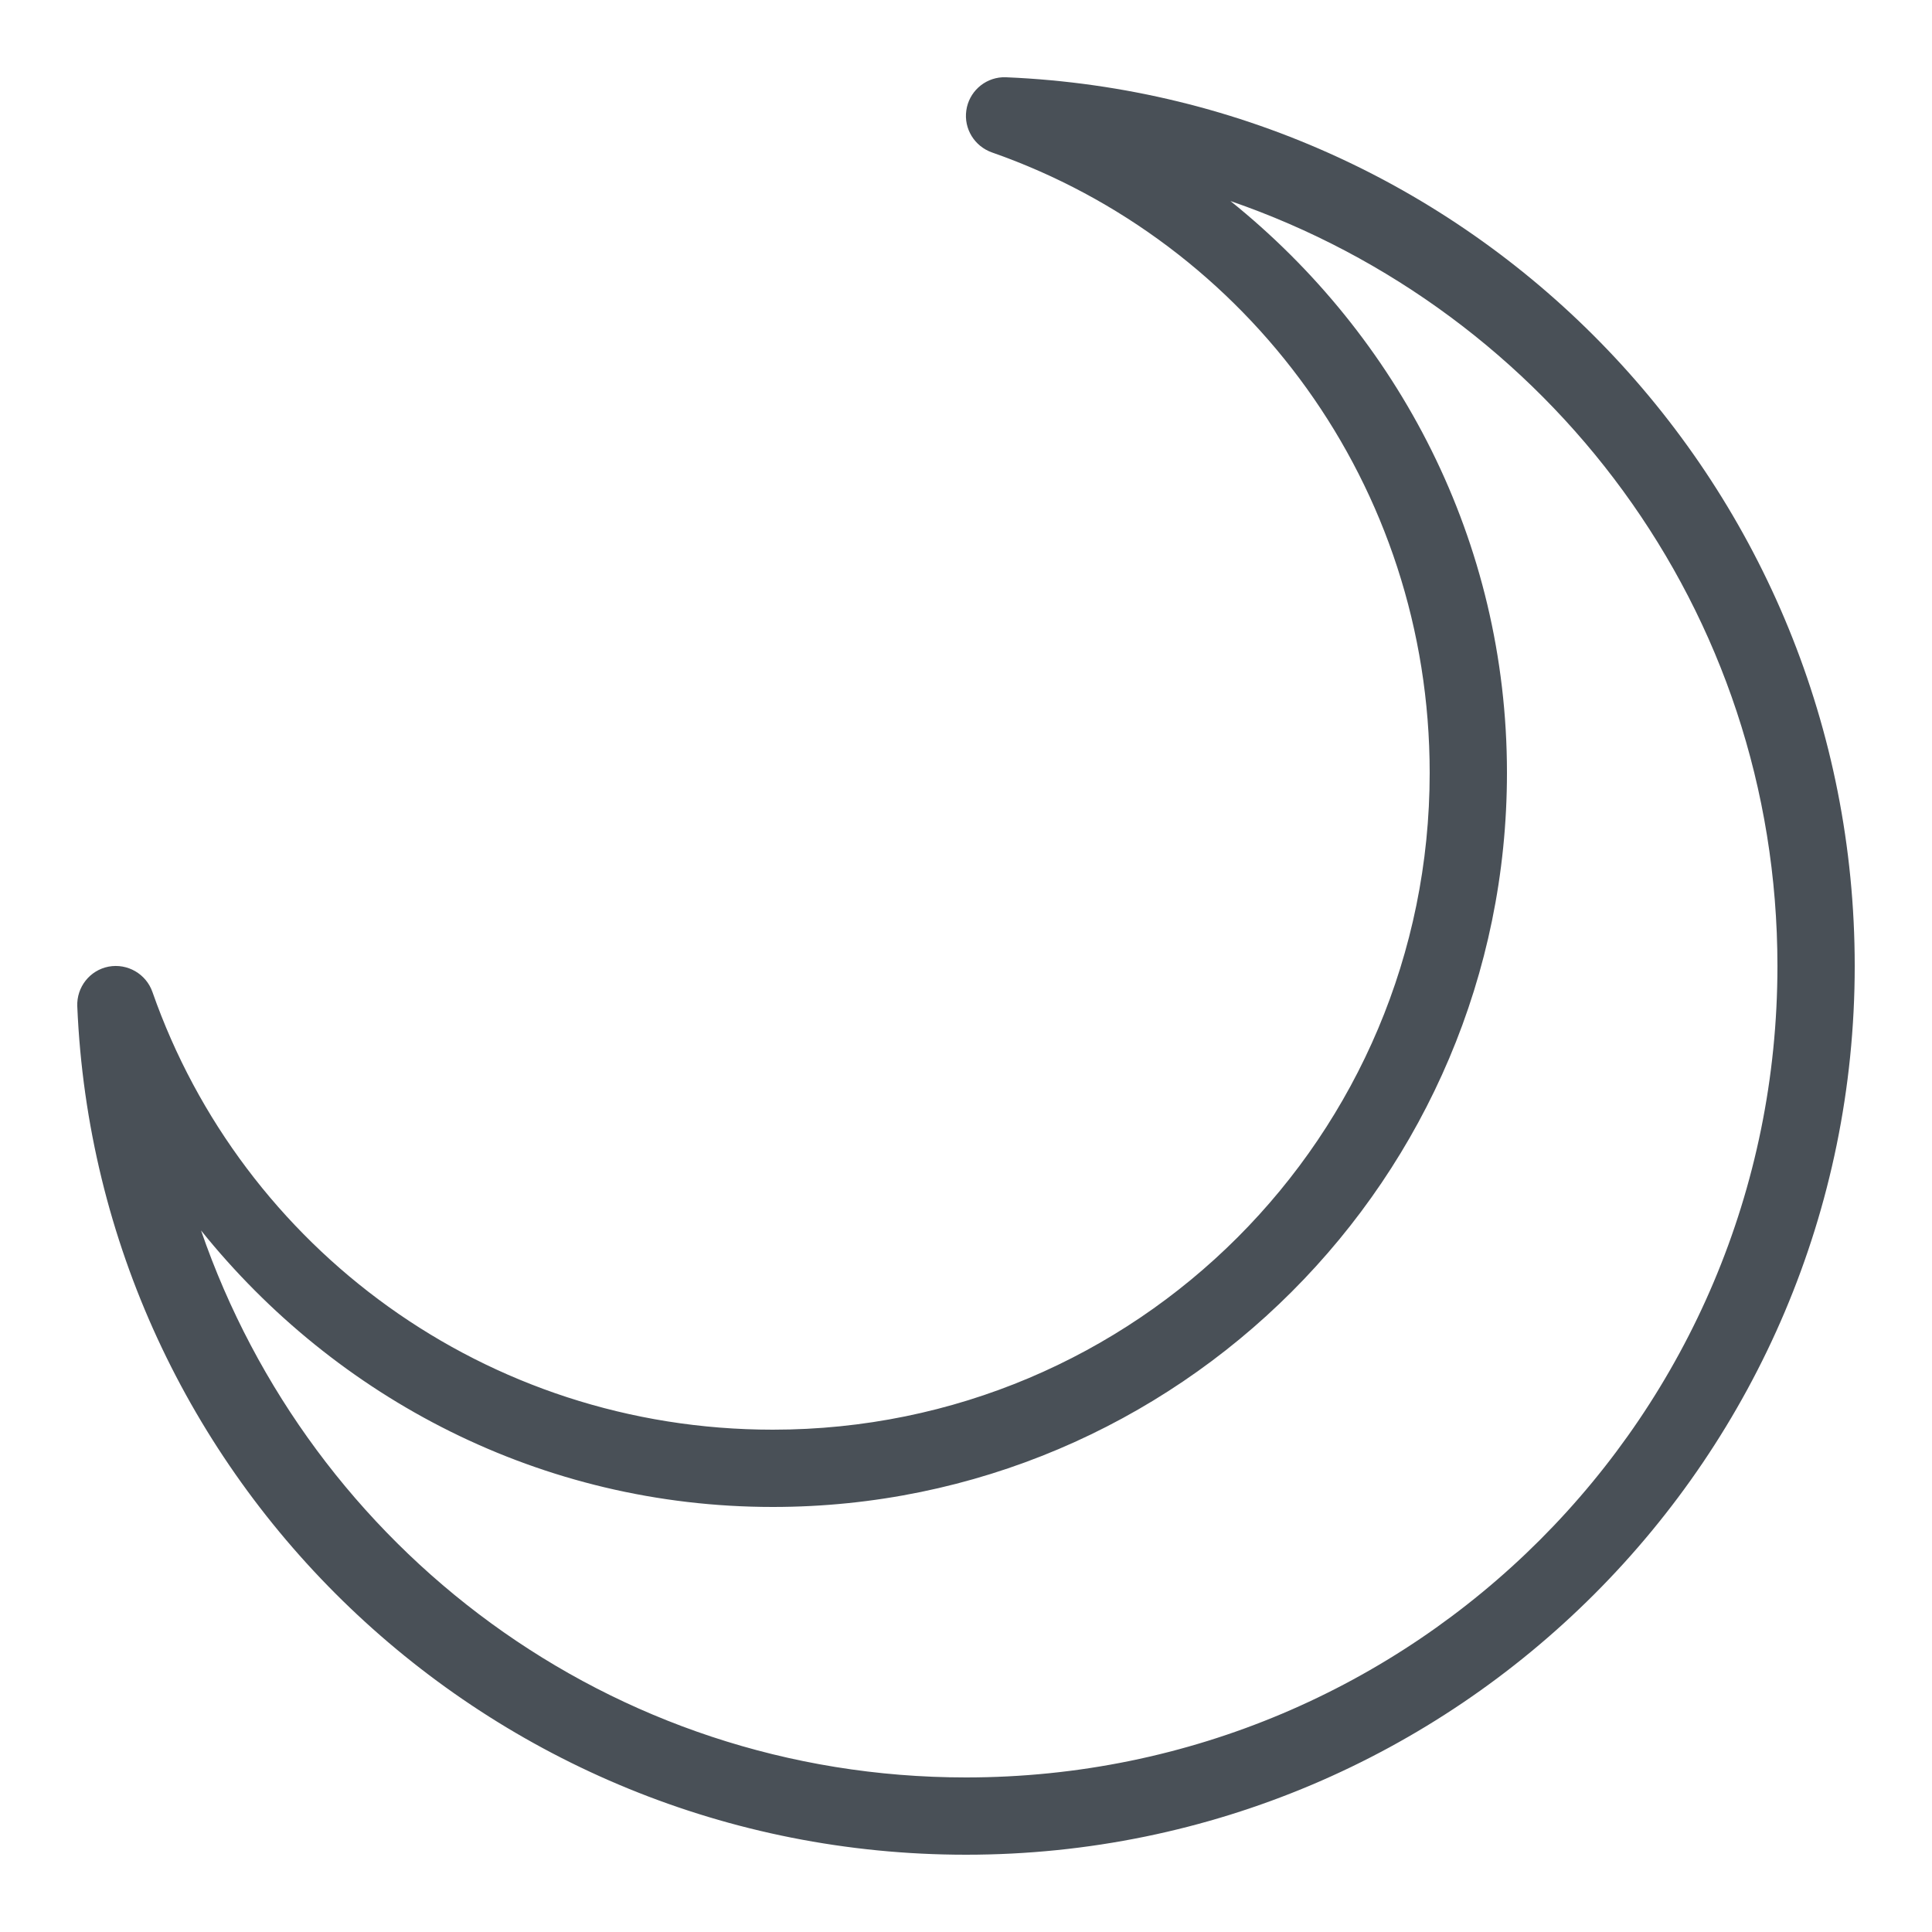 <svg xmlns="http://www.w3.org/2000/svg" xmlns:xlink="http://www.w3.org/1999/xlink" viewBox="0 0 50 50" style="transform: rotate(90deg); fill: #495057;">
    <path d="M25.941 2C25.465 2.027 25.074 2.387 25.008 2.859C24.941 3.332 25.219 3.785 25.672 3.945C32.293 6.262 37 12.566 37 20C37 29.402 29.402 37 20 37C12.566 37 6.262 32.293 3.945 25.672C3.781 25.203 3.297 24.926 2.812 25.016C2.324 25.109 1.98 25.547 2 26.043C2.516 38.281 12.641 48 25 48C37.691 48 48 37.691 48 25C48 12.641 38.281 2.516 26.043 2C26.008 2 25.973 2 25.941 2 Z M 31.844 5.203C40.074 8.039 46 15.781 46 25C46 36.609 36.609 46 25 46C15.781 46 8.039 40.074 5.203 31.844C8.691 36.184 14 39 20 39C30.48 39 39 30.48 39 20C39 14 36.184 8.691 31.844 5.203Z"/>
</svg>